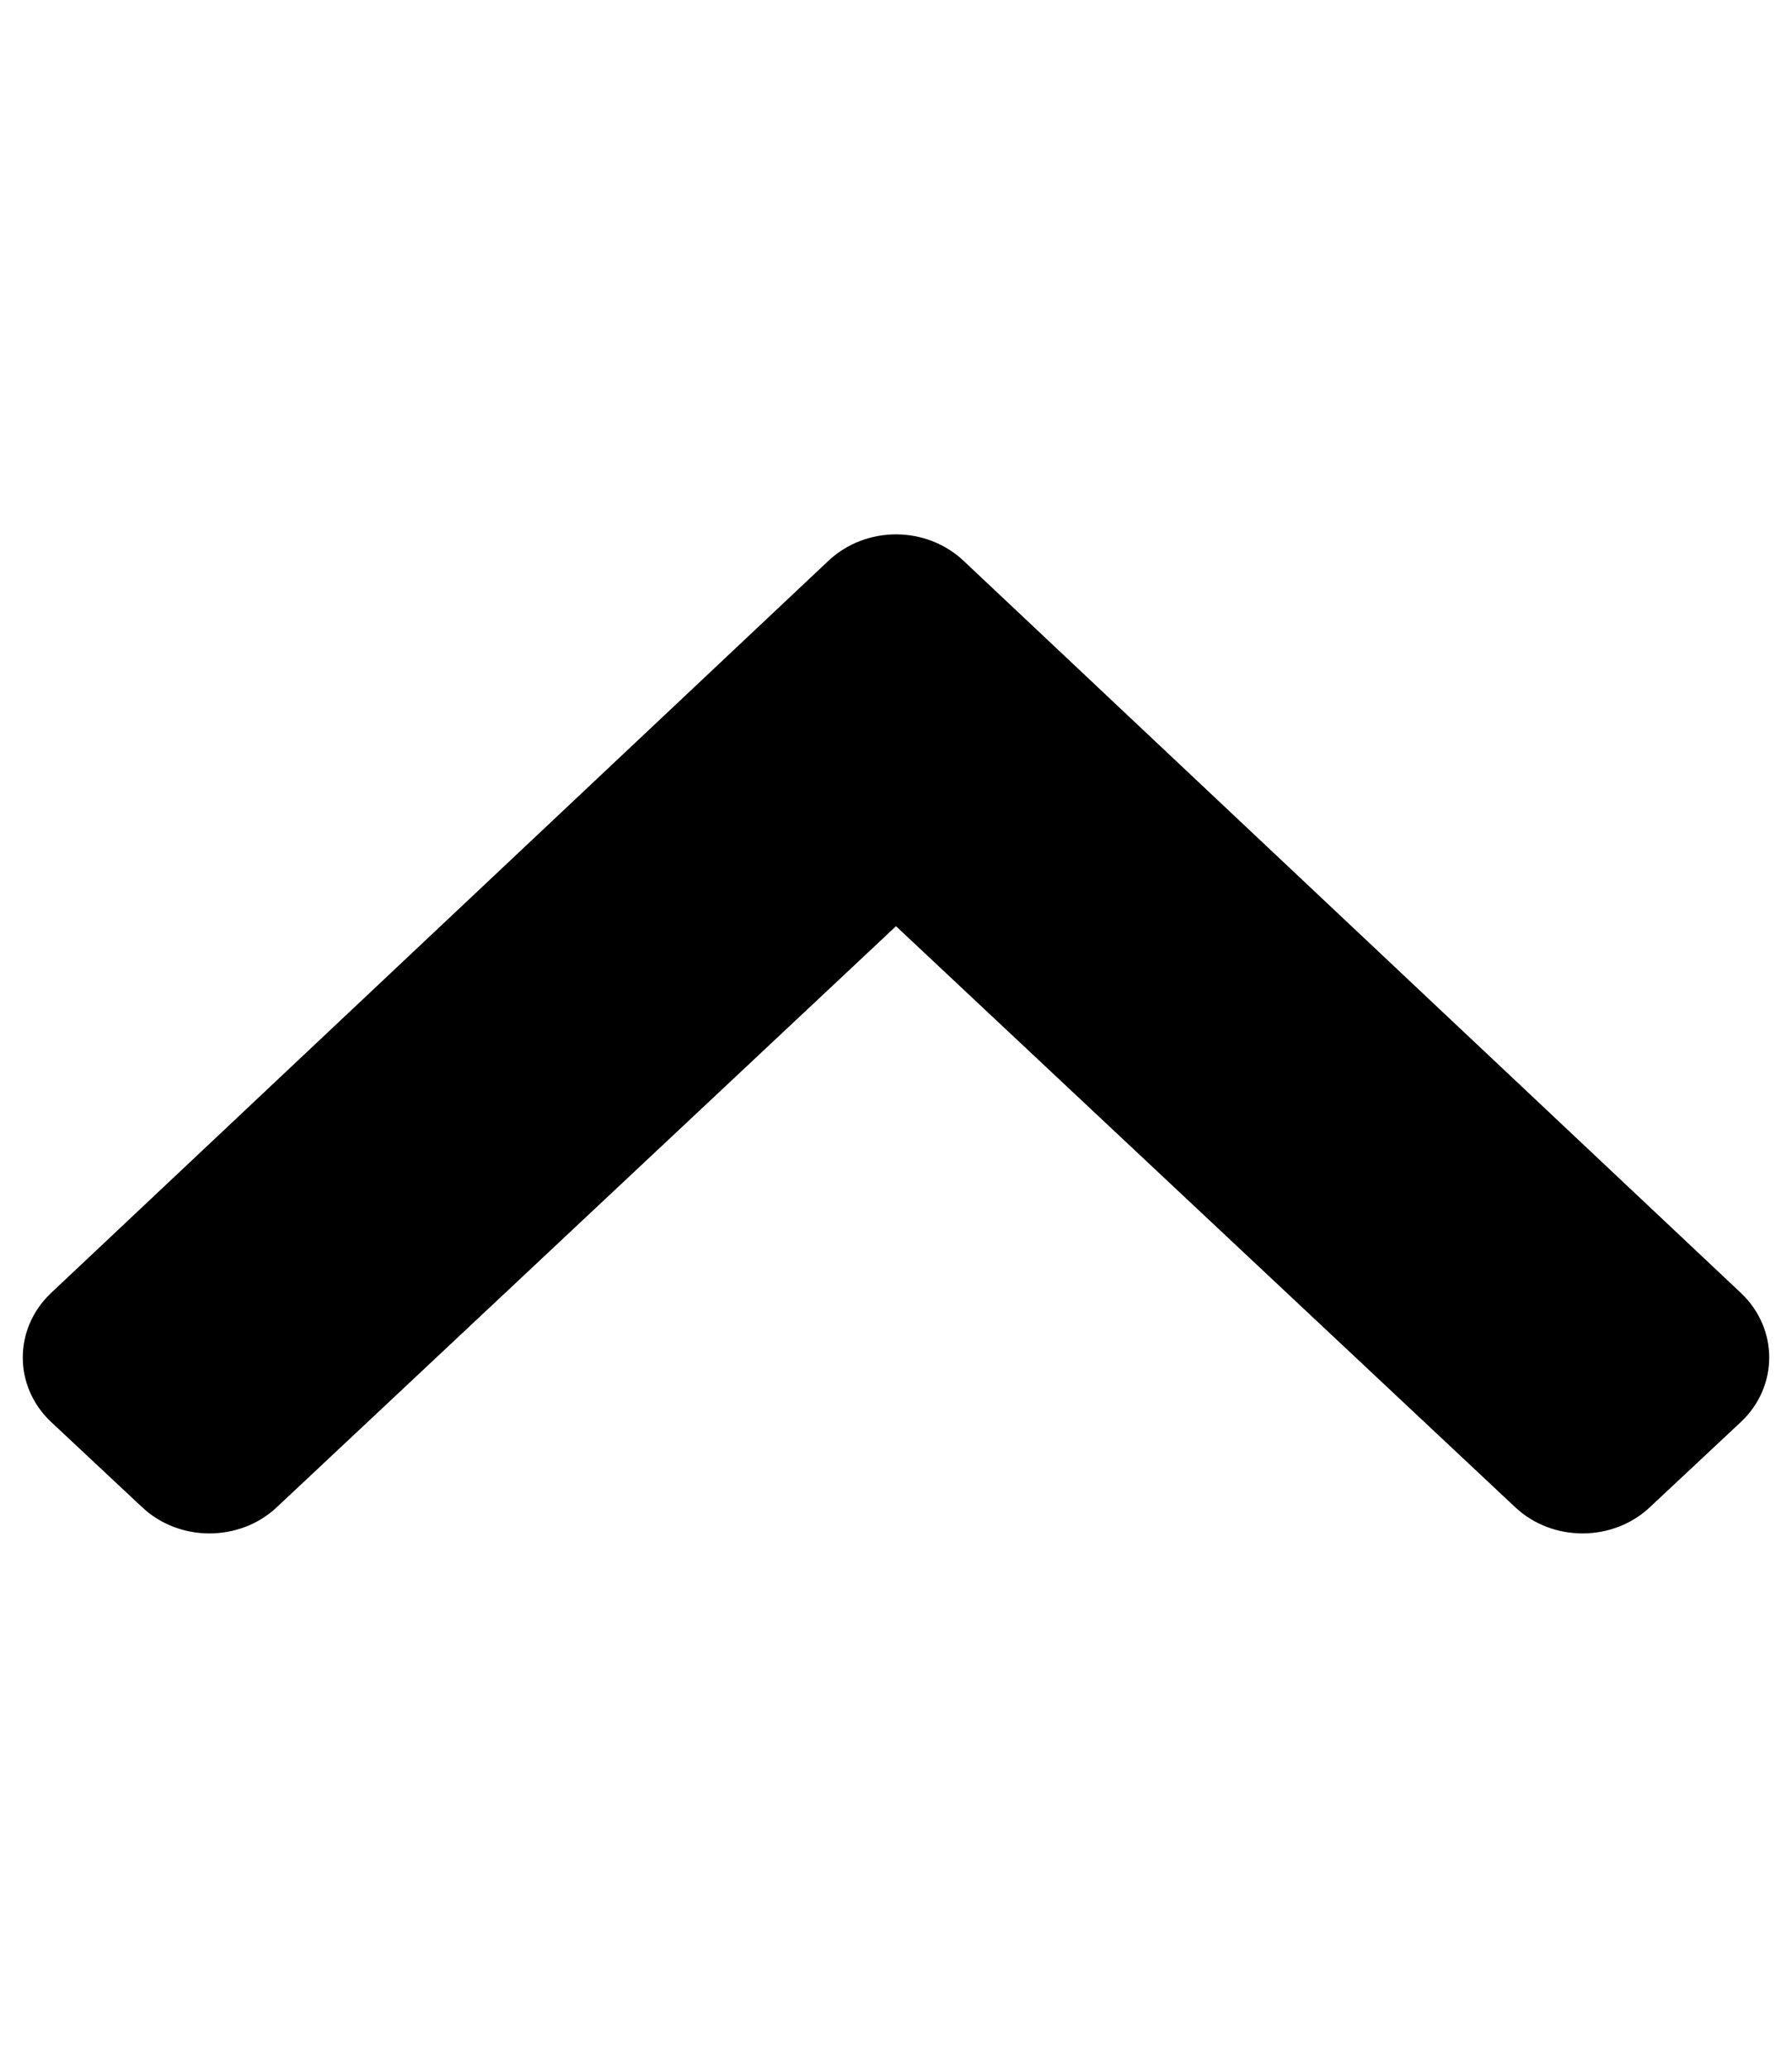 <?xml version="1.0" encoding="UTF-8"?>
<svg xmlns="http://www.w3.org/2000/svg" xmlns:xlink="http://www.w3.org/1999/xlink" width="13px" height="15px" viewBox="0 0 13 14" version="1.1">
<g id="surface1">
<path style=" stroke:none;fill-rule:nonzero;fill:rgb(0%,0%,0%);fill-opacity:1;" d="M 6.992 3.57 L 12.633 8.883 C 12.902 9.141 12.902 9.555 12.633 9.812 L 11.973 10.43 C 11.703 10.688 11.262 10.688 10.992 10.434 L 6.5 6.219 L 2.008 10.434 C 1.738 10.688 1.297 10.688 1.027 10.43 L 0.367 9.812 C 0.098 9.555 0.098 9.141 0.367 8.883 L 6.008 3.57 C 6.281 3.312 6.719 3.312 6.992 3.57 Z M 6.992 3.57 "/>
</g>
</svg>
